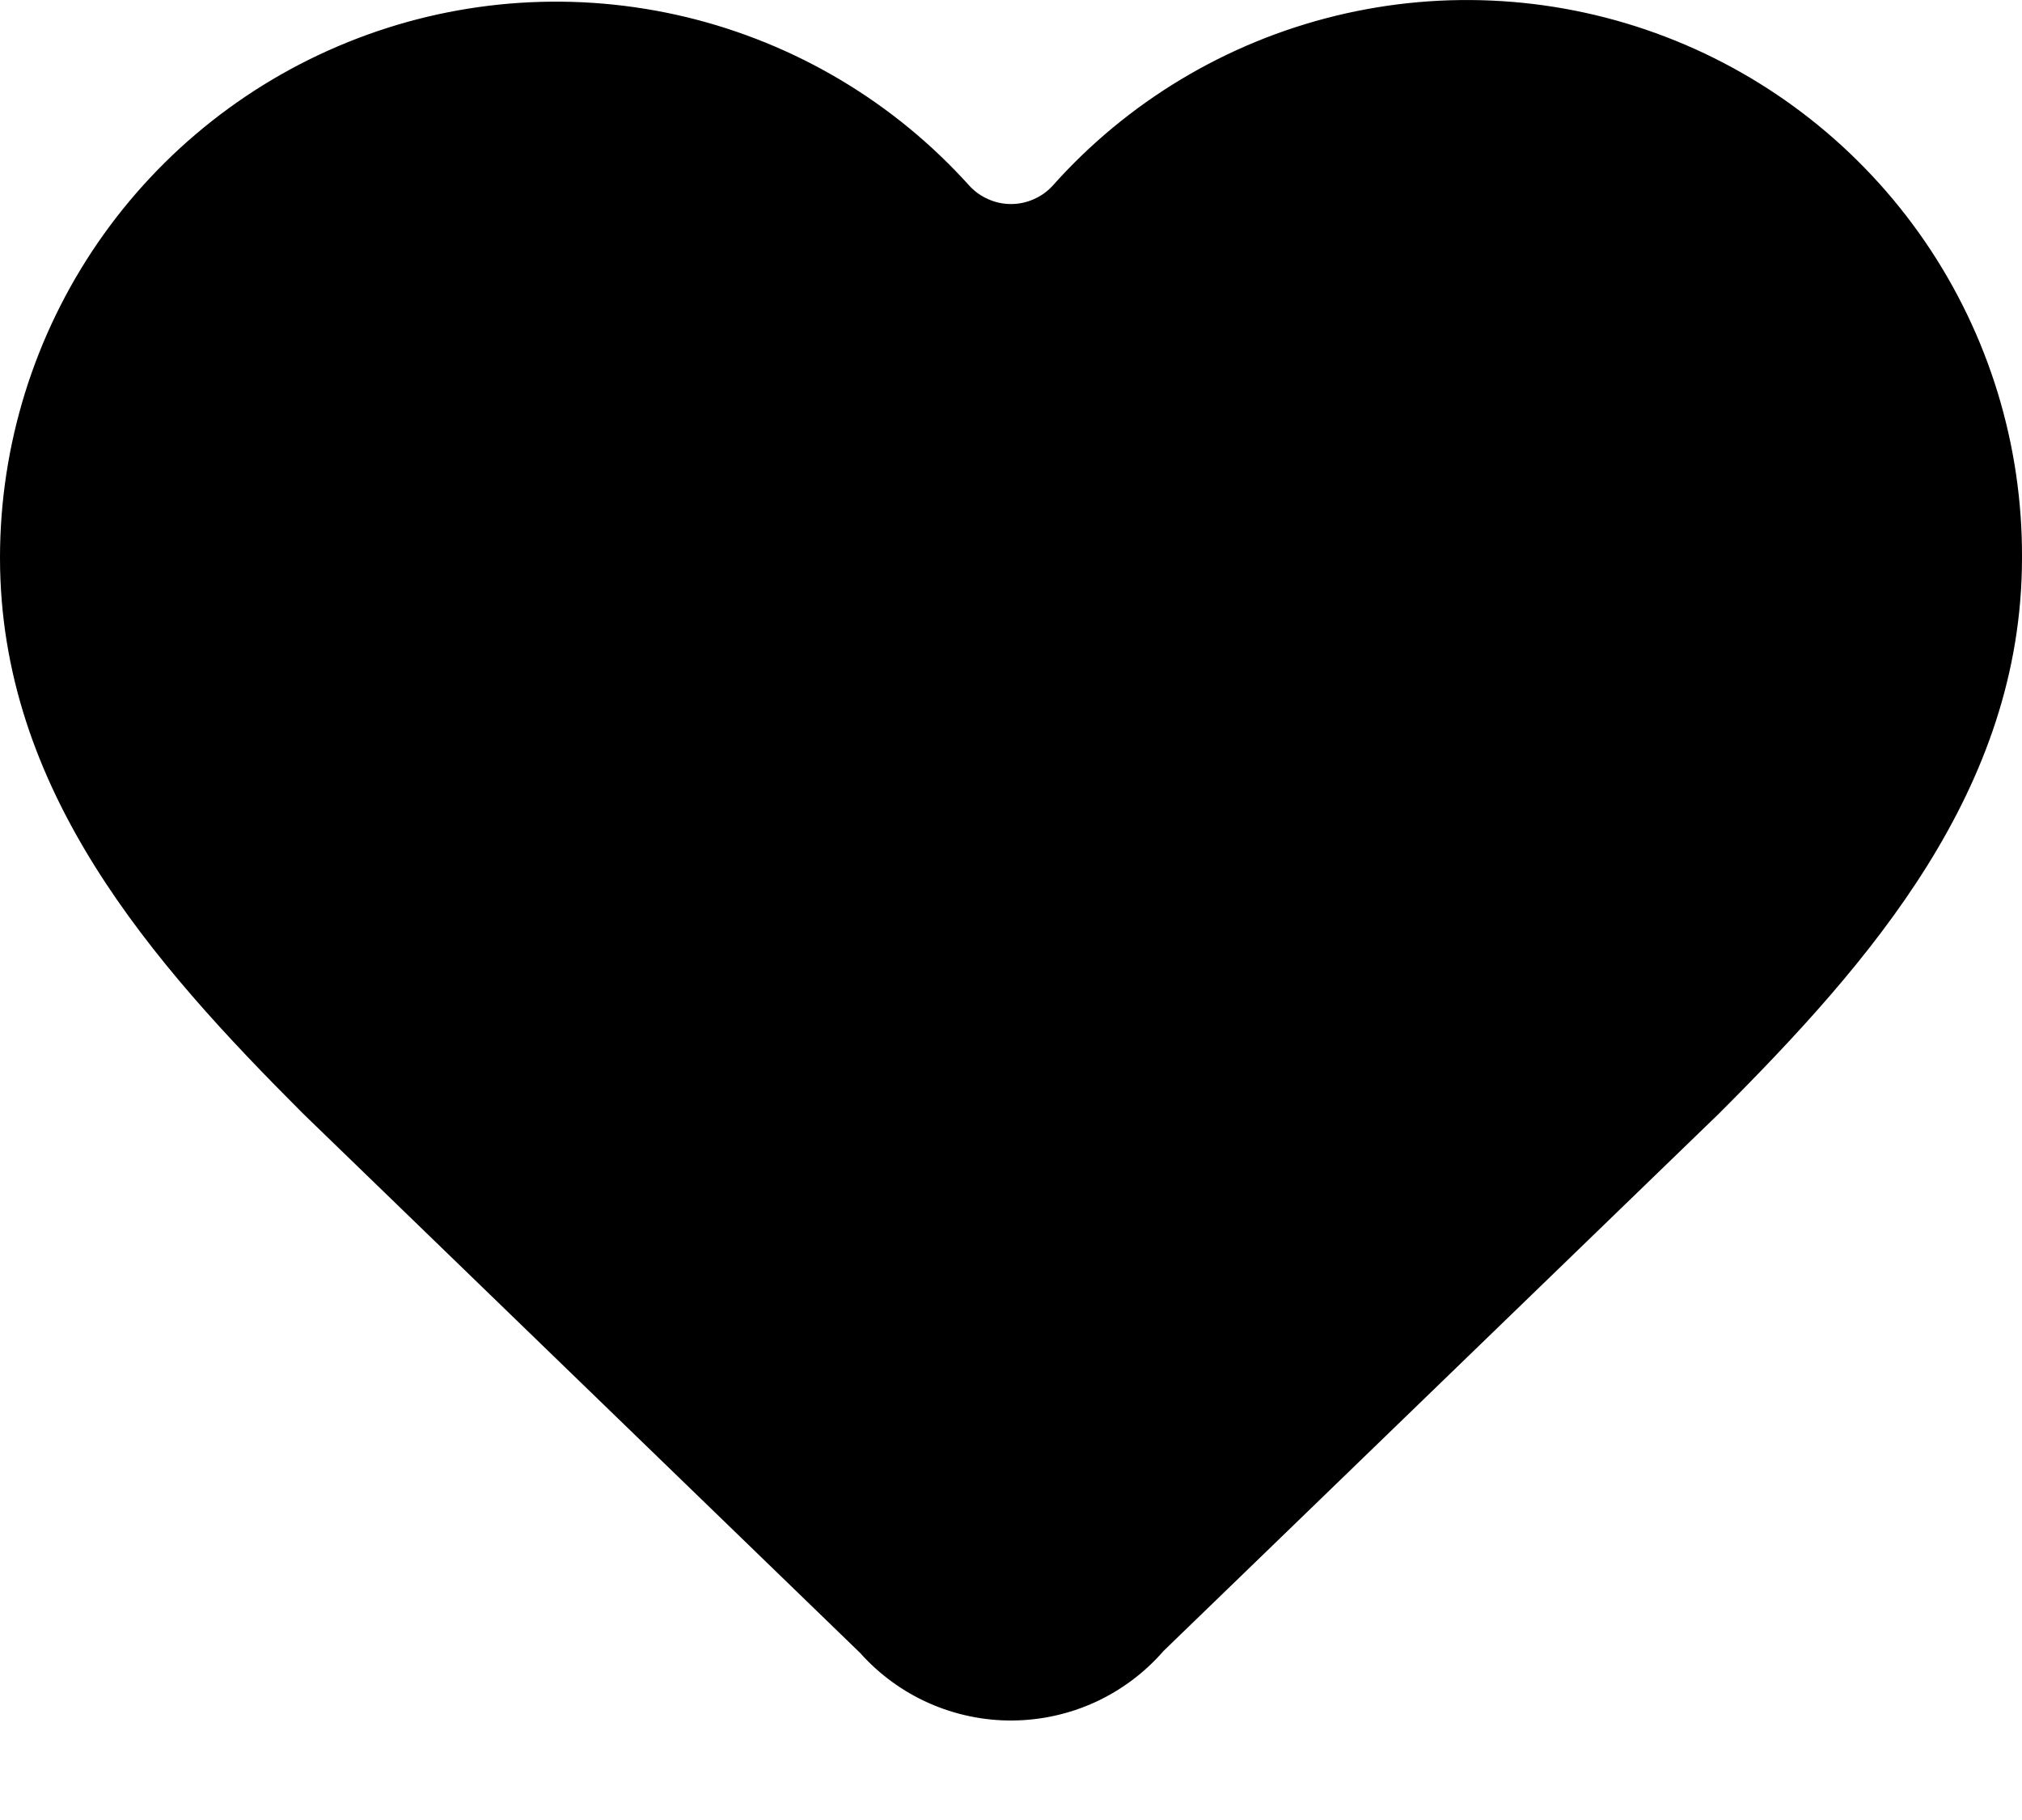 <svg width="20" height="18" viewBox="0 0 20 18" fill="none" xmlns="http://www.w3.org/2000/svg">
<path d="M0 5.516C2.04469e-05 4.403 0.338 3.317 0.968 2.4C1.599 1.483 2.493 0.779 3.532 0.381C4.571 -0.018 5.706 -0.091 6.788 0.169C7.87 0.43 8.847 1.012 9.591 1.84C9.643 1.896 9.707 1.941 9.777 1.971C9.847 2.002 9.923 2.018 10 2.018C10.077 2.018 10.153 2.002 10.223 1.971C10.293 1.941 10.357 1.896 10.409 1.84C11.15 1.007 12.128 0.42 13.212 0.156C14.295 -0.108 15.434 -0.035 16.475 0.364C17.516 0.763 18.411 1.47 19.041 2.39C19.671 3.311 20.005 4.401 20 5.516C20 7.806 18.5 9.516 17 11.016L11.508 16.329C11.322 16.543 11.092 16.715 10.834 16.834C10.576 16.952 10.296 17.014 10.012 17.016C9.729 17.018 9.448 16.959 9.188 16.844C8.929 16.729 8.697 16.56 8.508 16.348L3 11.016C1.5 9.516 0 7.816 0 5.516Z" fill="#F6C944" style="fill:#F6C944;fill:color(display-p3 0.965 0.788 0.267);fill-opacity:1;"/>
</svg>
